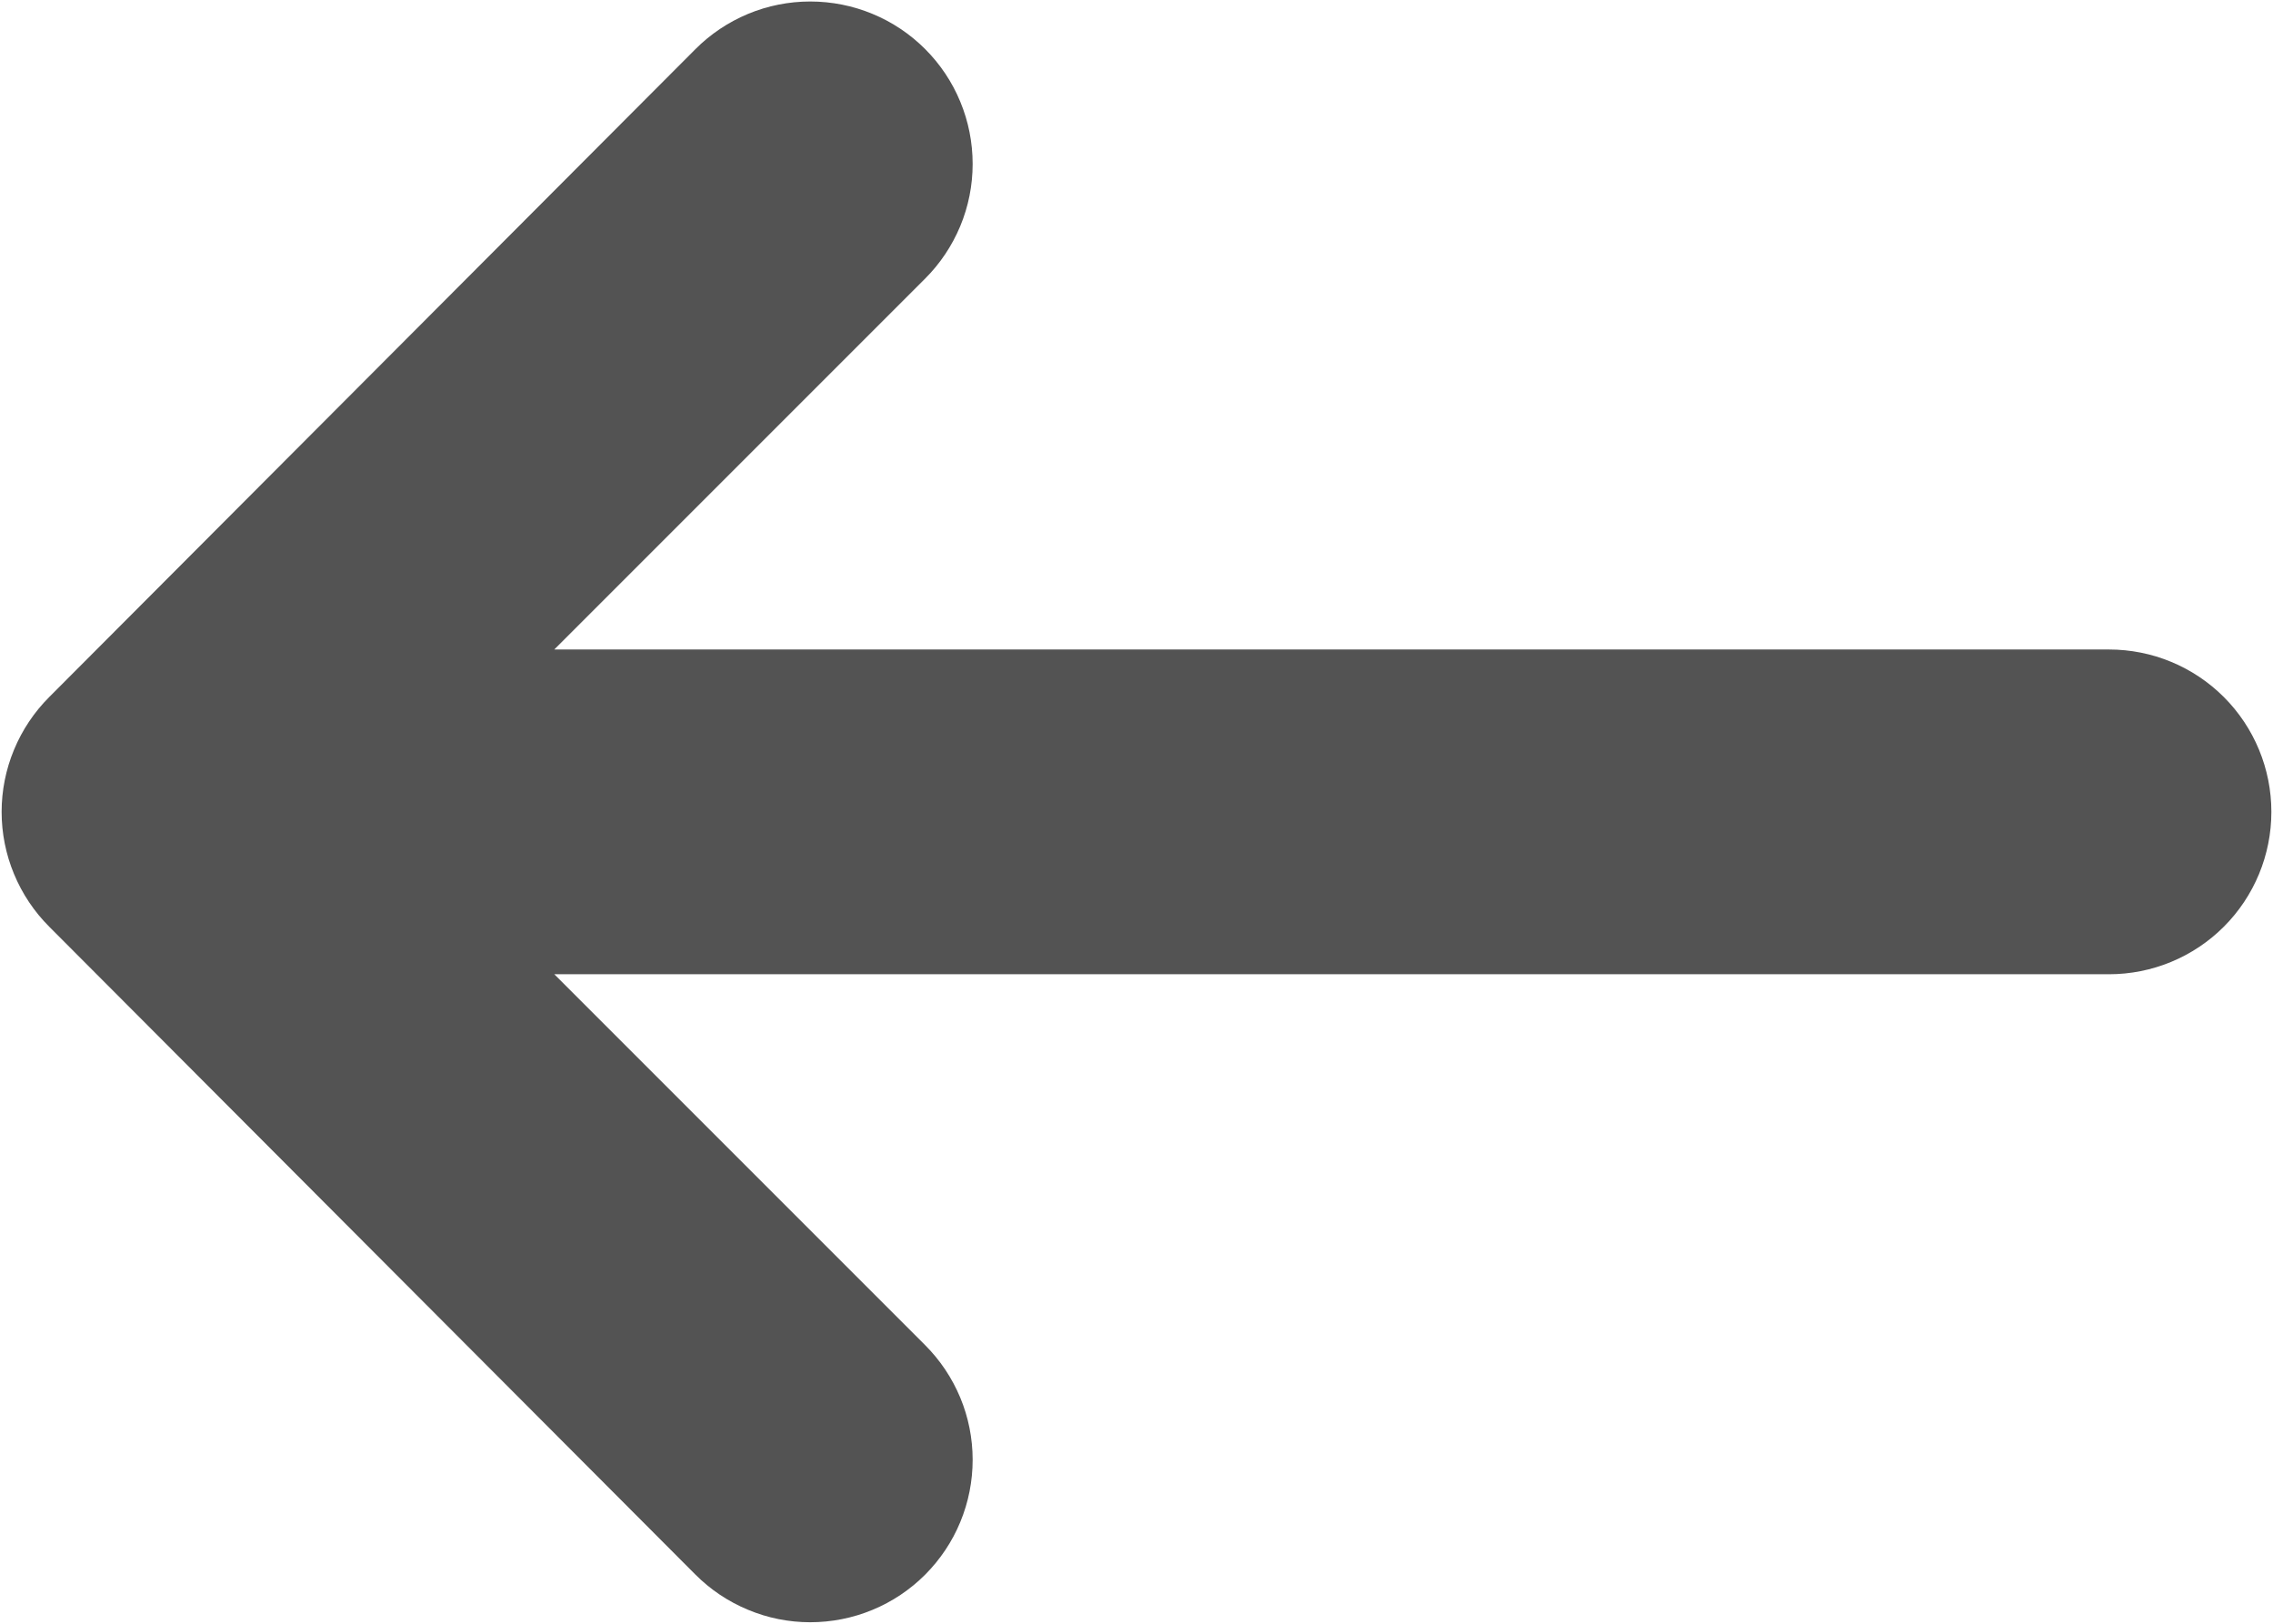 <svg viewBox="0 0 35 25" fill="none" xmlns="http://www.w3.org/2000/svg">
<path d="M32.475 10H8.535L14.242 4.293C14.475 4.061 14.659 3.786 14.786 3.482C14.912 3.179 14.977 2.854 14.977 2.525C14.977 2.196 14.913 1.871 14.787 1.567C14.662 1.263 14.477 0.987 14.245 0.755C14.013 0.523 13.737 0.338 13.433 0.213C13.129 0.087 12.804 0.023 12.475 0.023C12.147 0.023 11.821 0.088 11.518 0.214C11.214 0.341 10.939 0.525 10.707 0.758L0.758 10.732C0.526 10.964 0.342 11.239 0.216 11.543C0.09 11.846 0.025 12.171 0.025 12.5C0.025 12.829 0.09 13.154 0.216 13.457C0.342 13.761 0.526 14.036 0.758 14.268L10.707 24.242C10.939 24.475 11.214 24.659 11.518 24.785C11.821 24.912 12.147 24.977 12.475 24.977C12.804 24.977 13.129 24.913 13.433 24.787C13.737 24.662 14.013 24.477 14.245 24.245C14.477 24.012 14.662 23.737 14.787 23.433C14.913 23.129 14.977 22.804 14.977 22.475C14.977 22.146 14.912 21.821 14.786 21.518C14.659 21.214 14.475 20.939 14.242 20.707L8.535 15H32.475C33.138 15 33.774 14.737 34.243 14.268C34.712 13.799 34.975 13.163 34.975 12.5C34.975 11.837 34.712 11.201 34.243 10.732C33.774 10.263 33.138 10 32.475 10V10Z" fill="#535353"/>
</svg>
